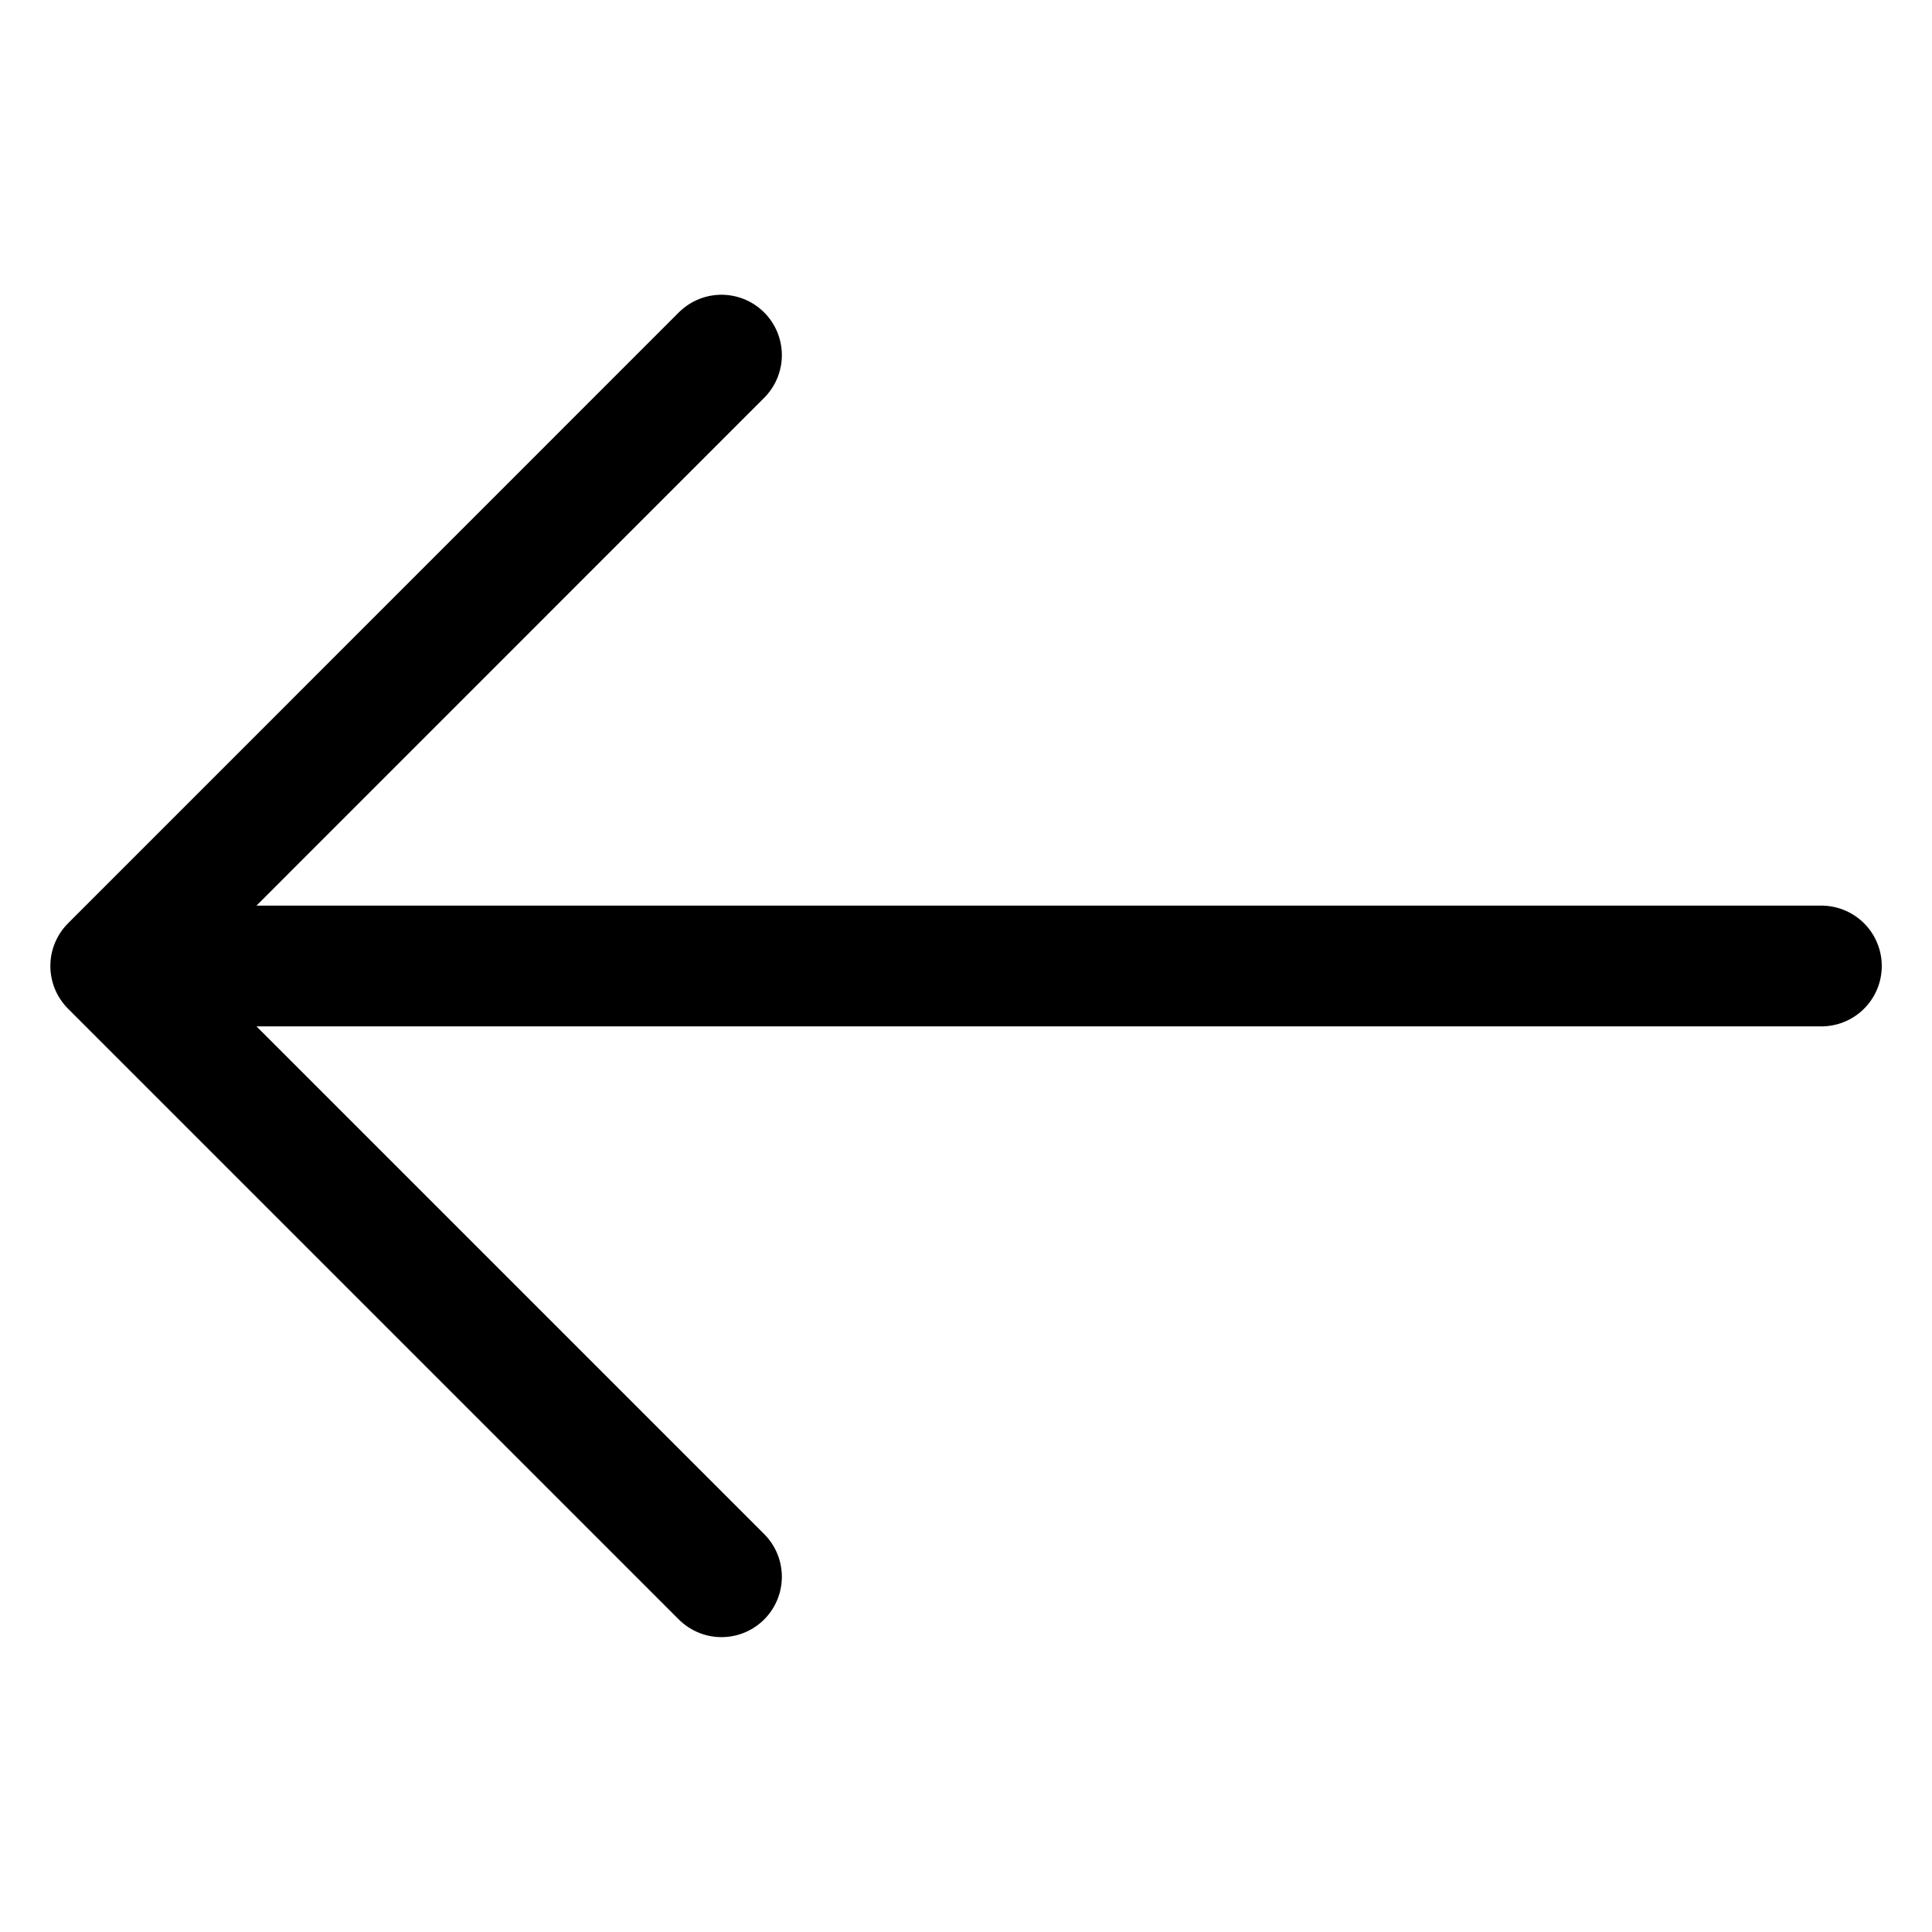 <svg width="16" height="16" viewBox="0 0 16 16" fill="none" xmlns="http://www.w3.org/2000/svg">
<path d="M5.975 2.941L0.917 8L5.975 13.058" stroke="black" stroke-miterlimit="10" stroke-linecap="round" stroke-linejoin="round"/>
<path d="M15.084 8H1.058" stroke="black" stroke-miterlimit="10" stroke-linecap="round" stroke-linejoin="round"/>
</svg>
